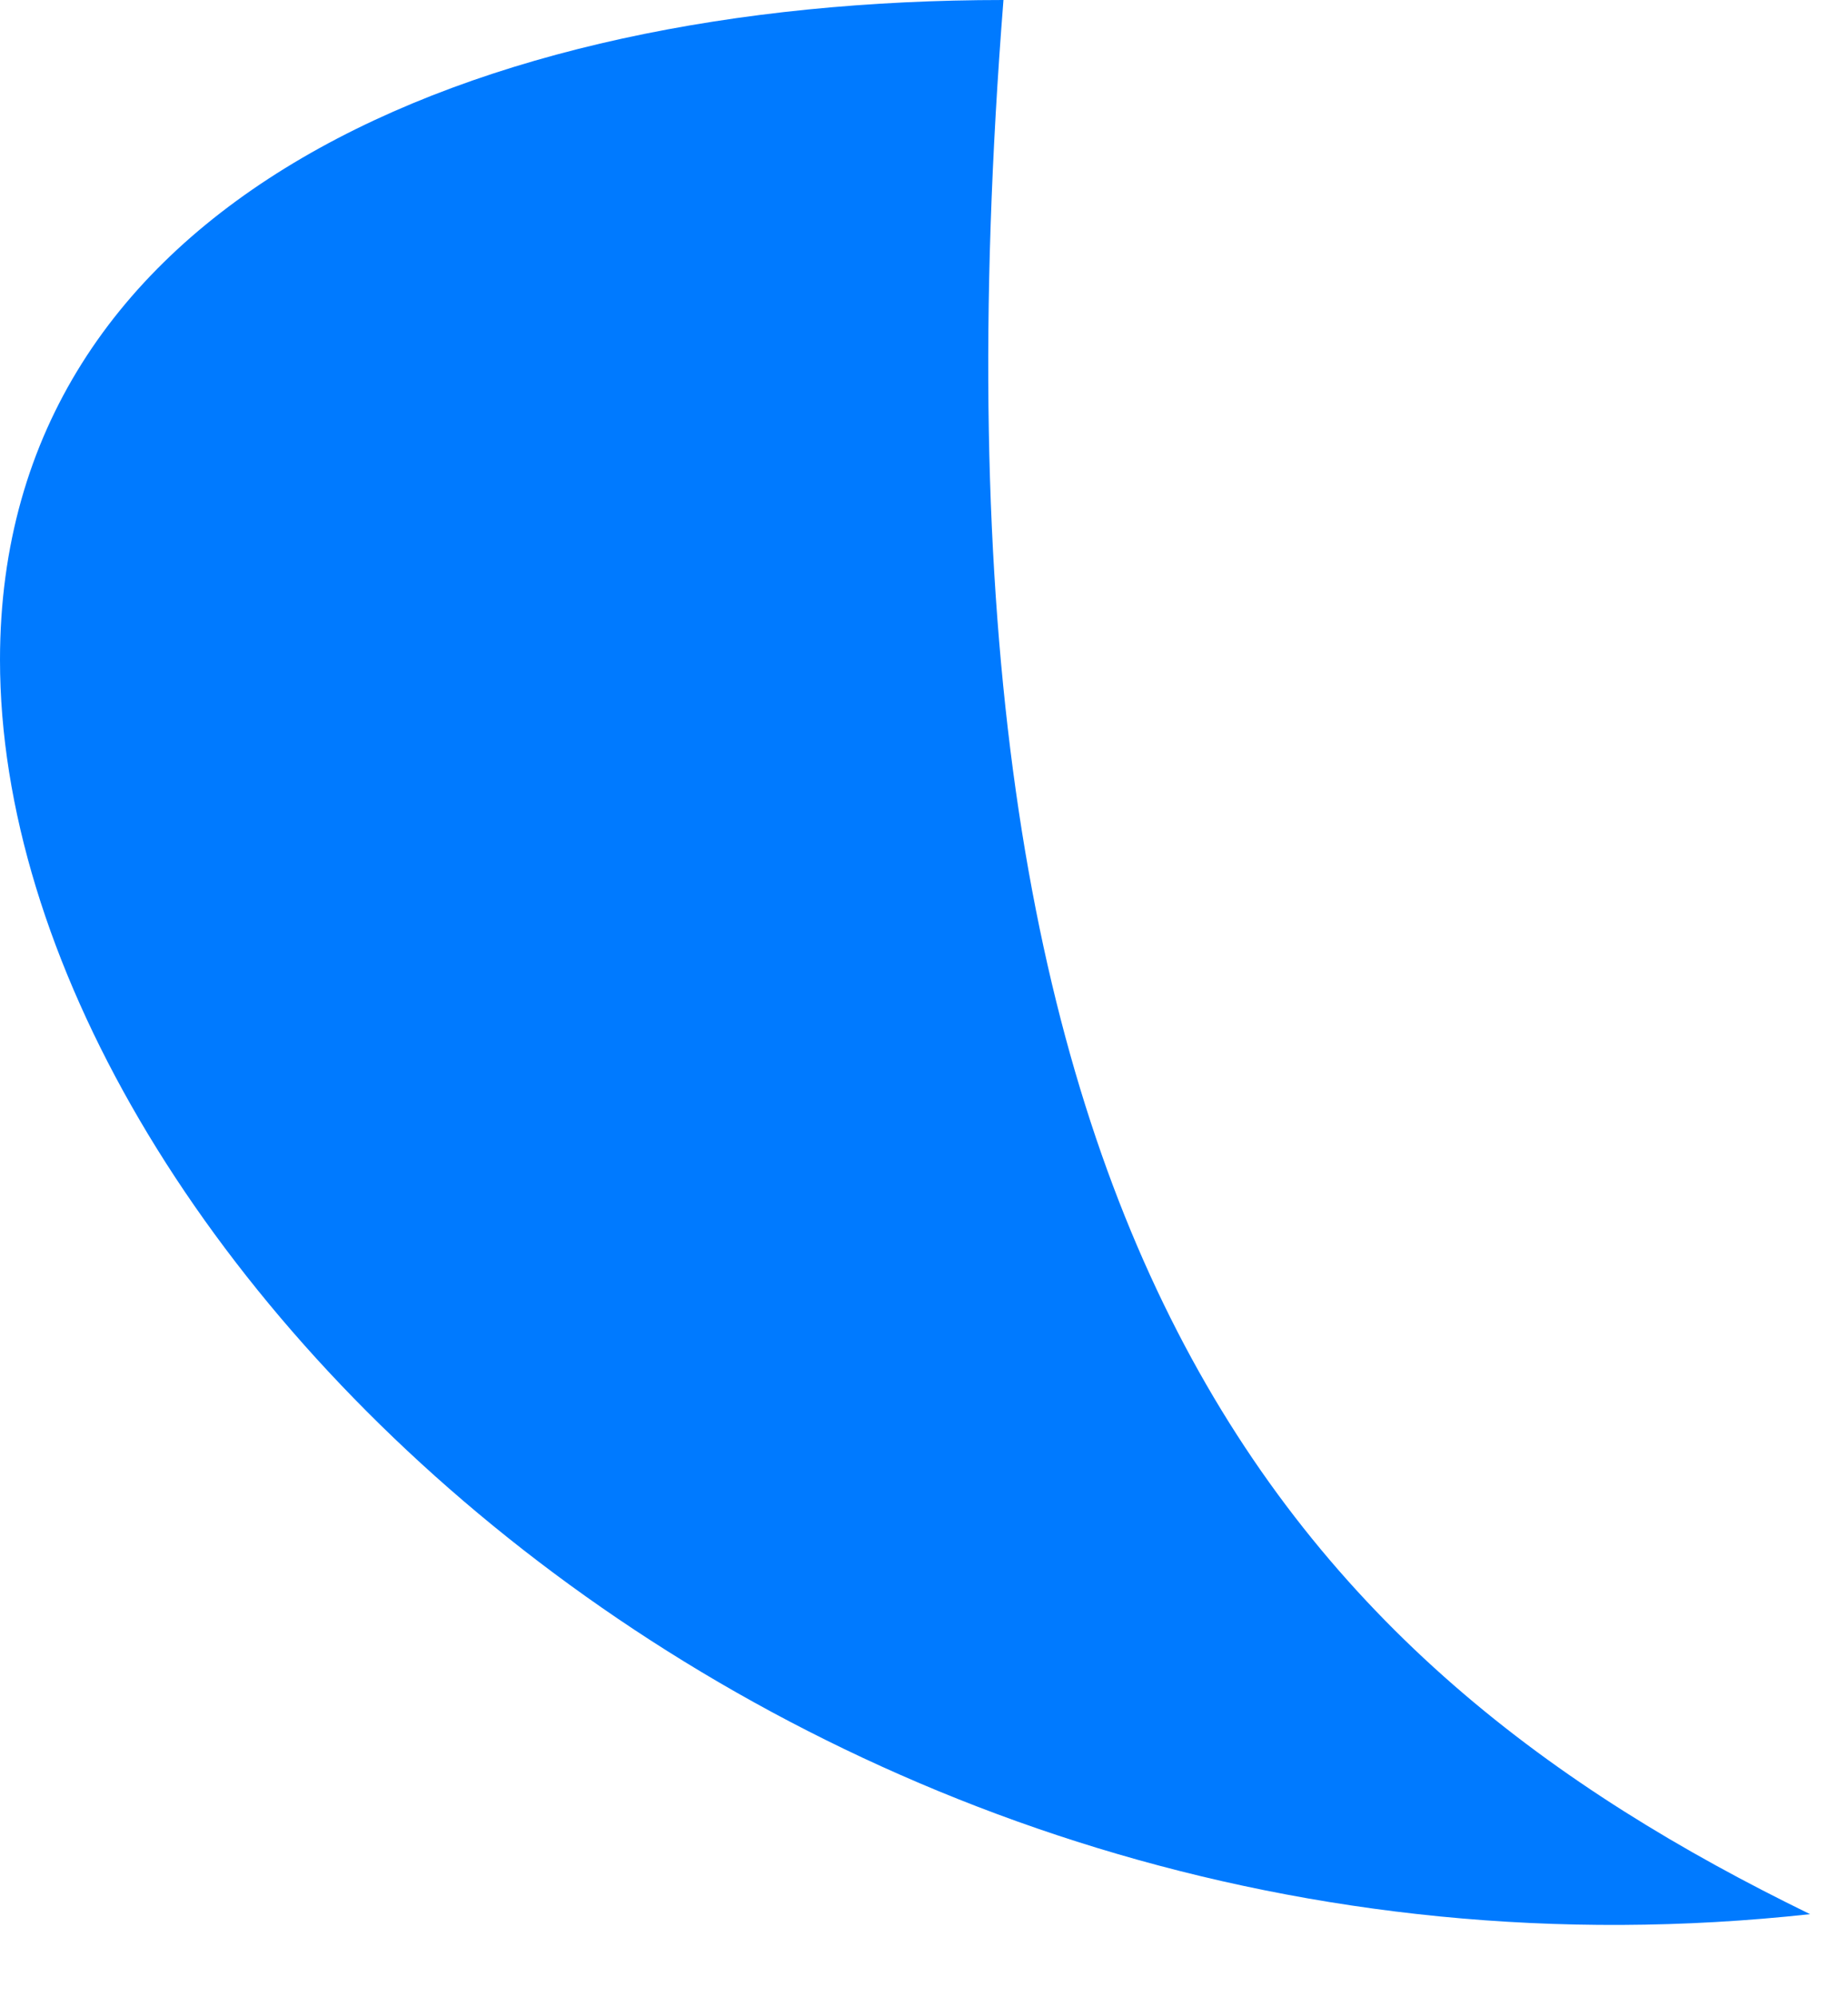 <?xml version="1.0" encoding="UTF-8"?>
<svg width="25px" height="27px" viewBox="0 0 25 27" version="1.1" xmlns="http://www.w3.org/2000/svg">
	<g stroke="none" stroke-width="1" fill="none" fill-rule="evenodd">
		<path d="M13.575,0 C12.244,16.883 17.542,22.497 24.487,25.88 C10.706,27.388 0,16.883 0,8.922 C0,2.722 6.372,0 13.575,0 Z" id="Path" fill="#007aff"></path>
	</g>
</svg>